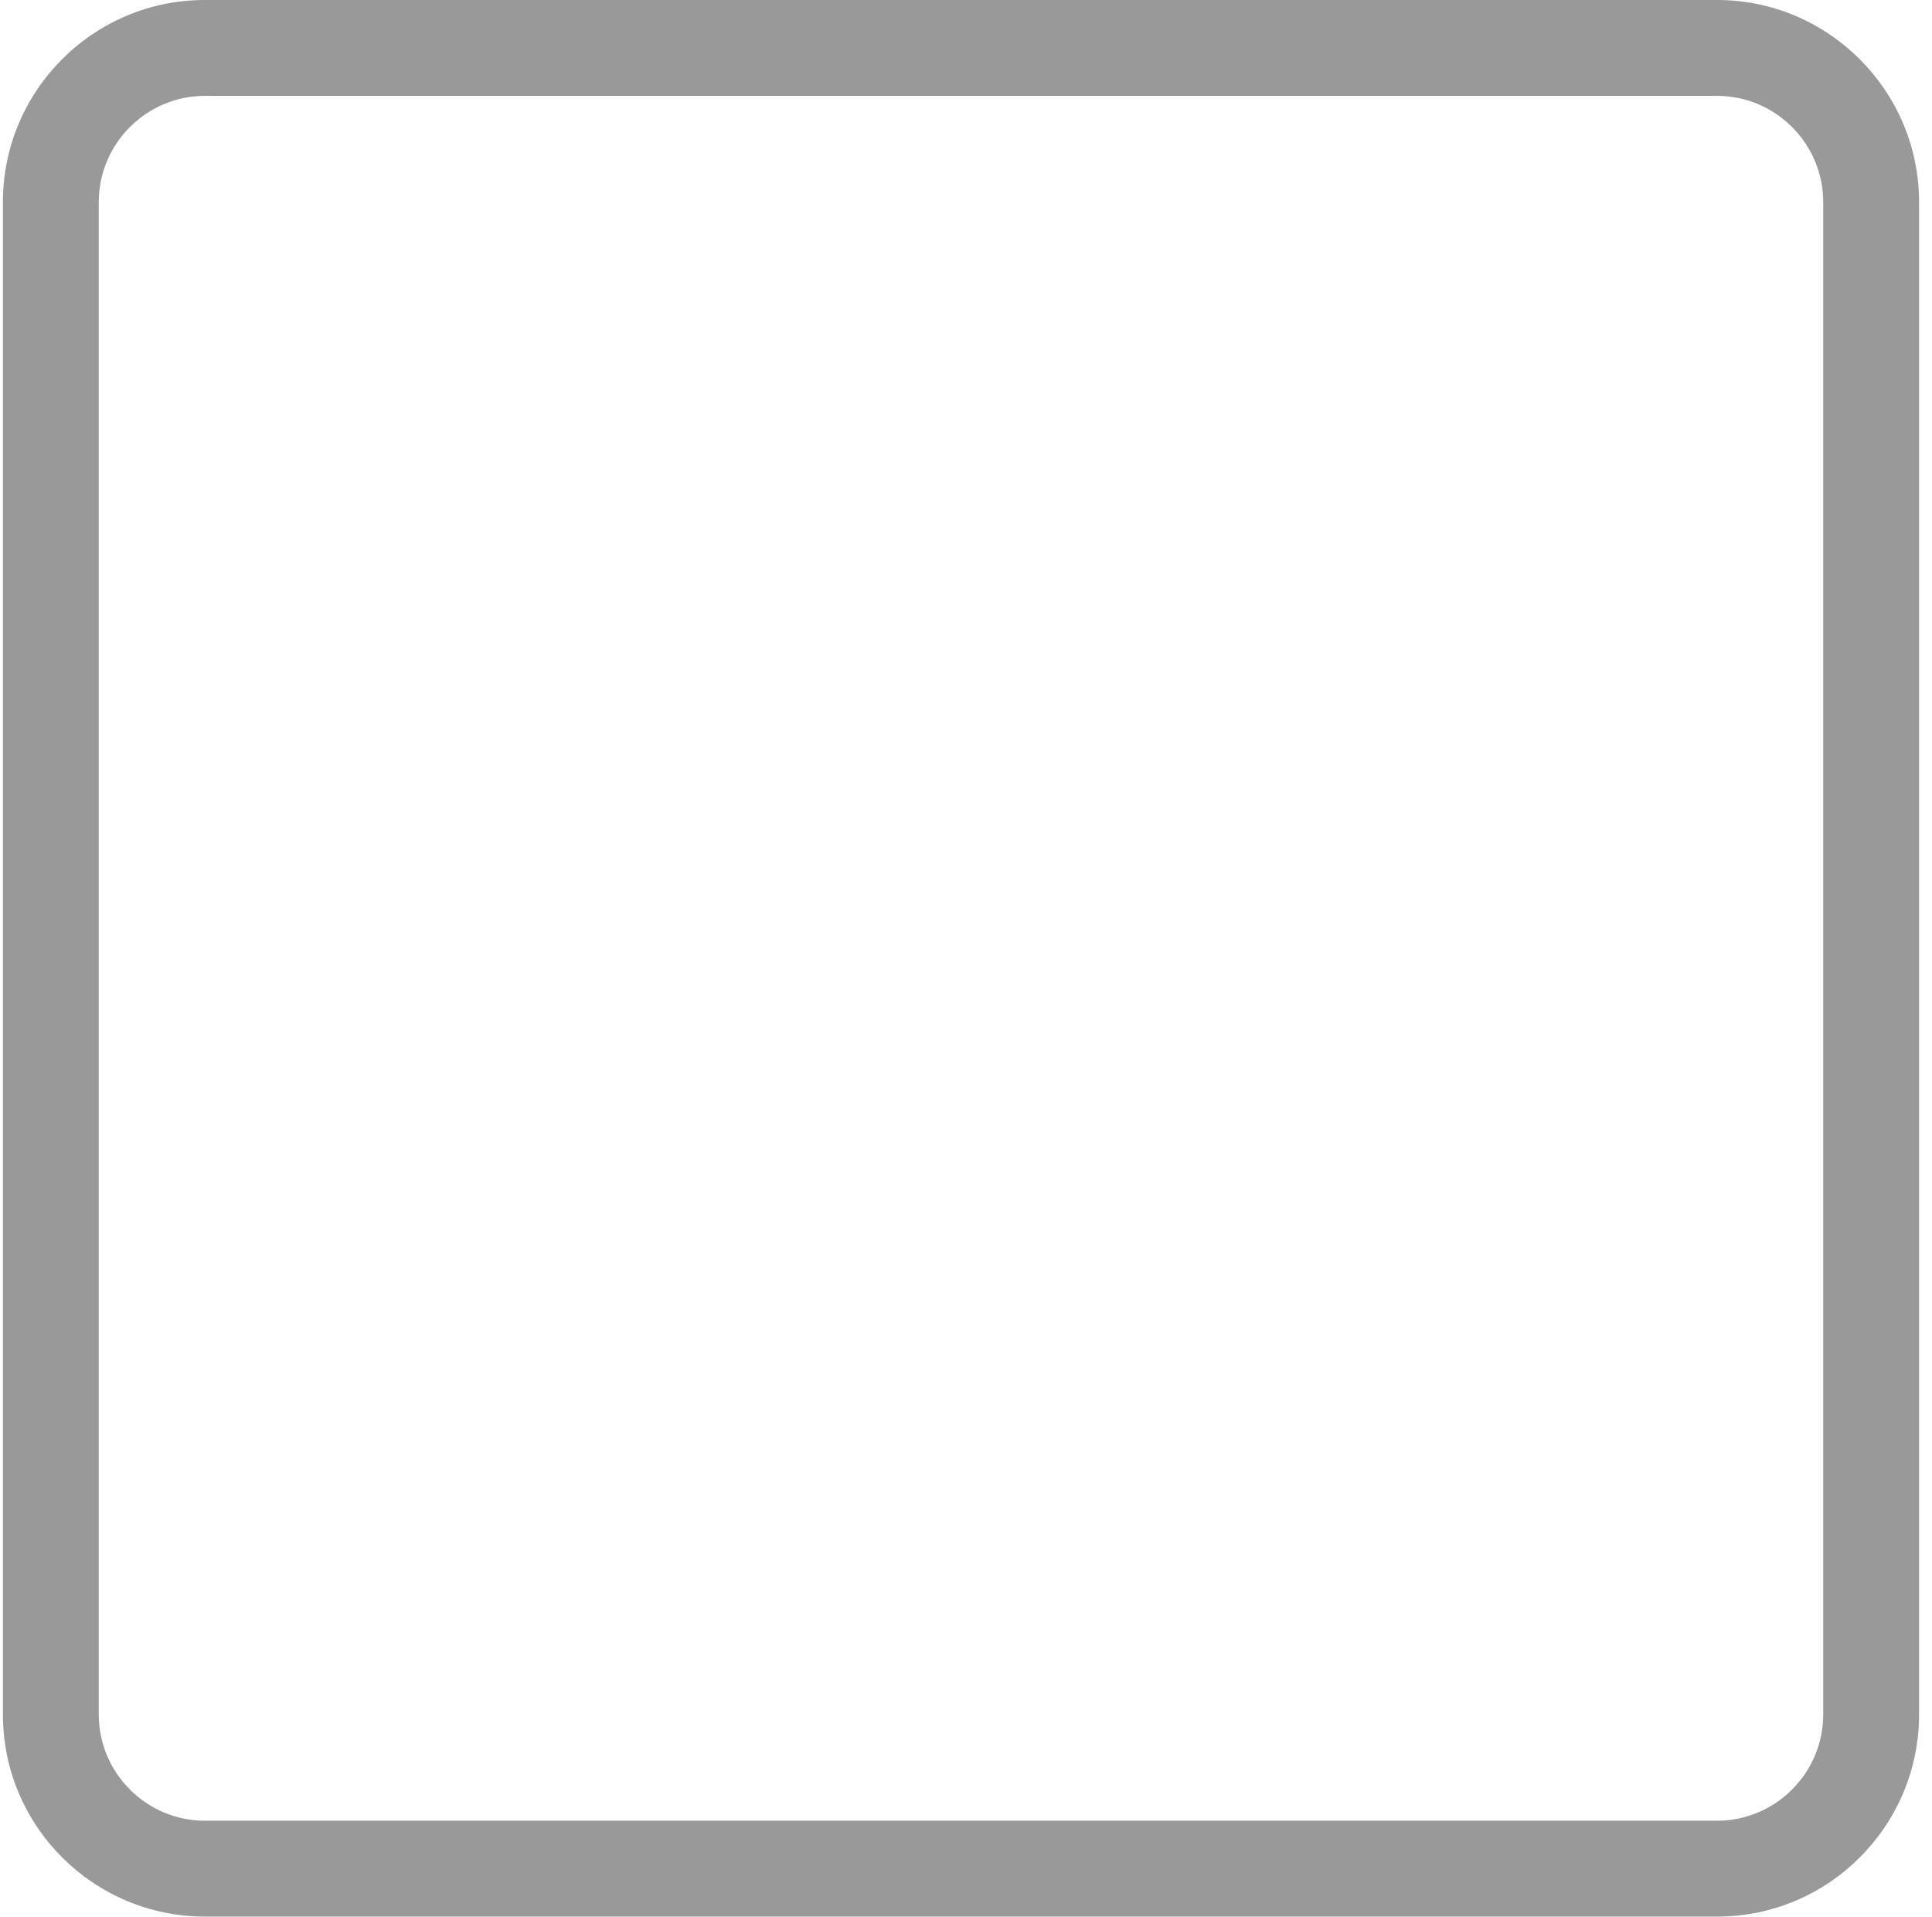<?xml version="1.0" encoding="UTF-8"?>
<svg width="128px" height="127px" viewBox="0 0 128 127" version="1.1" xmlns="http://www.w3.org/2000/svg" xmlns:xlink="http://www.w3.org/1999/xlink">
    <!-- Generator: Sketch 47.1 (45422) - http://www.bohemiancoding.com/sketch -->
    <title>check</title>
    <desc>Created with Sketch.</desc>
    <defs></defs>
    <g id="Page-1" stroke="none" stroke-width="1" fill="none" fill-rule="evenodd">
        <g id="User-Interface-Icons-White-Dark" transform="translate(-516, -426)" fill-rule="nonzero" fill="#999999">
            <path d="M629.768,426 L529.568,426 C522.181,426 516.194,432.013 516.194,439.374 L516.194,539.574 C516.194,546.961 522.207,552.948 529.568,552.948 L629.768,552.948 C637.155,552.948 643.142,546.935 643.142,539.574 L643.142,439.374 C643.142,432.013 637.129,426 629.768,426 Z M636.792,539.574 C636.792,543.436 633.63,546.598 629.768,546.598 L529.568,546.598 C525.706,546.598 522.544,543.436 522.544,539.574 L522.544,439.374 C522.544,435.512 525.706,432.35 529.568,432.35 L629.768,432.35 C633.63,432.35 636.792,435.512 636.792,439.374 L636.792,539.574 L636.792,539.574 Z" id="check"></path>
        </g>
    </g>
</svg>